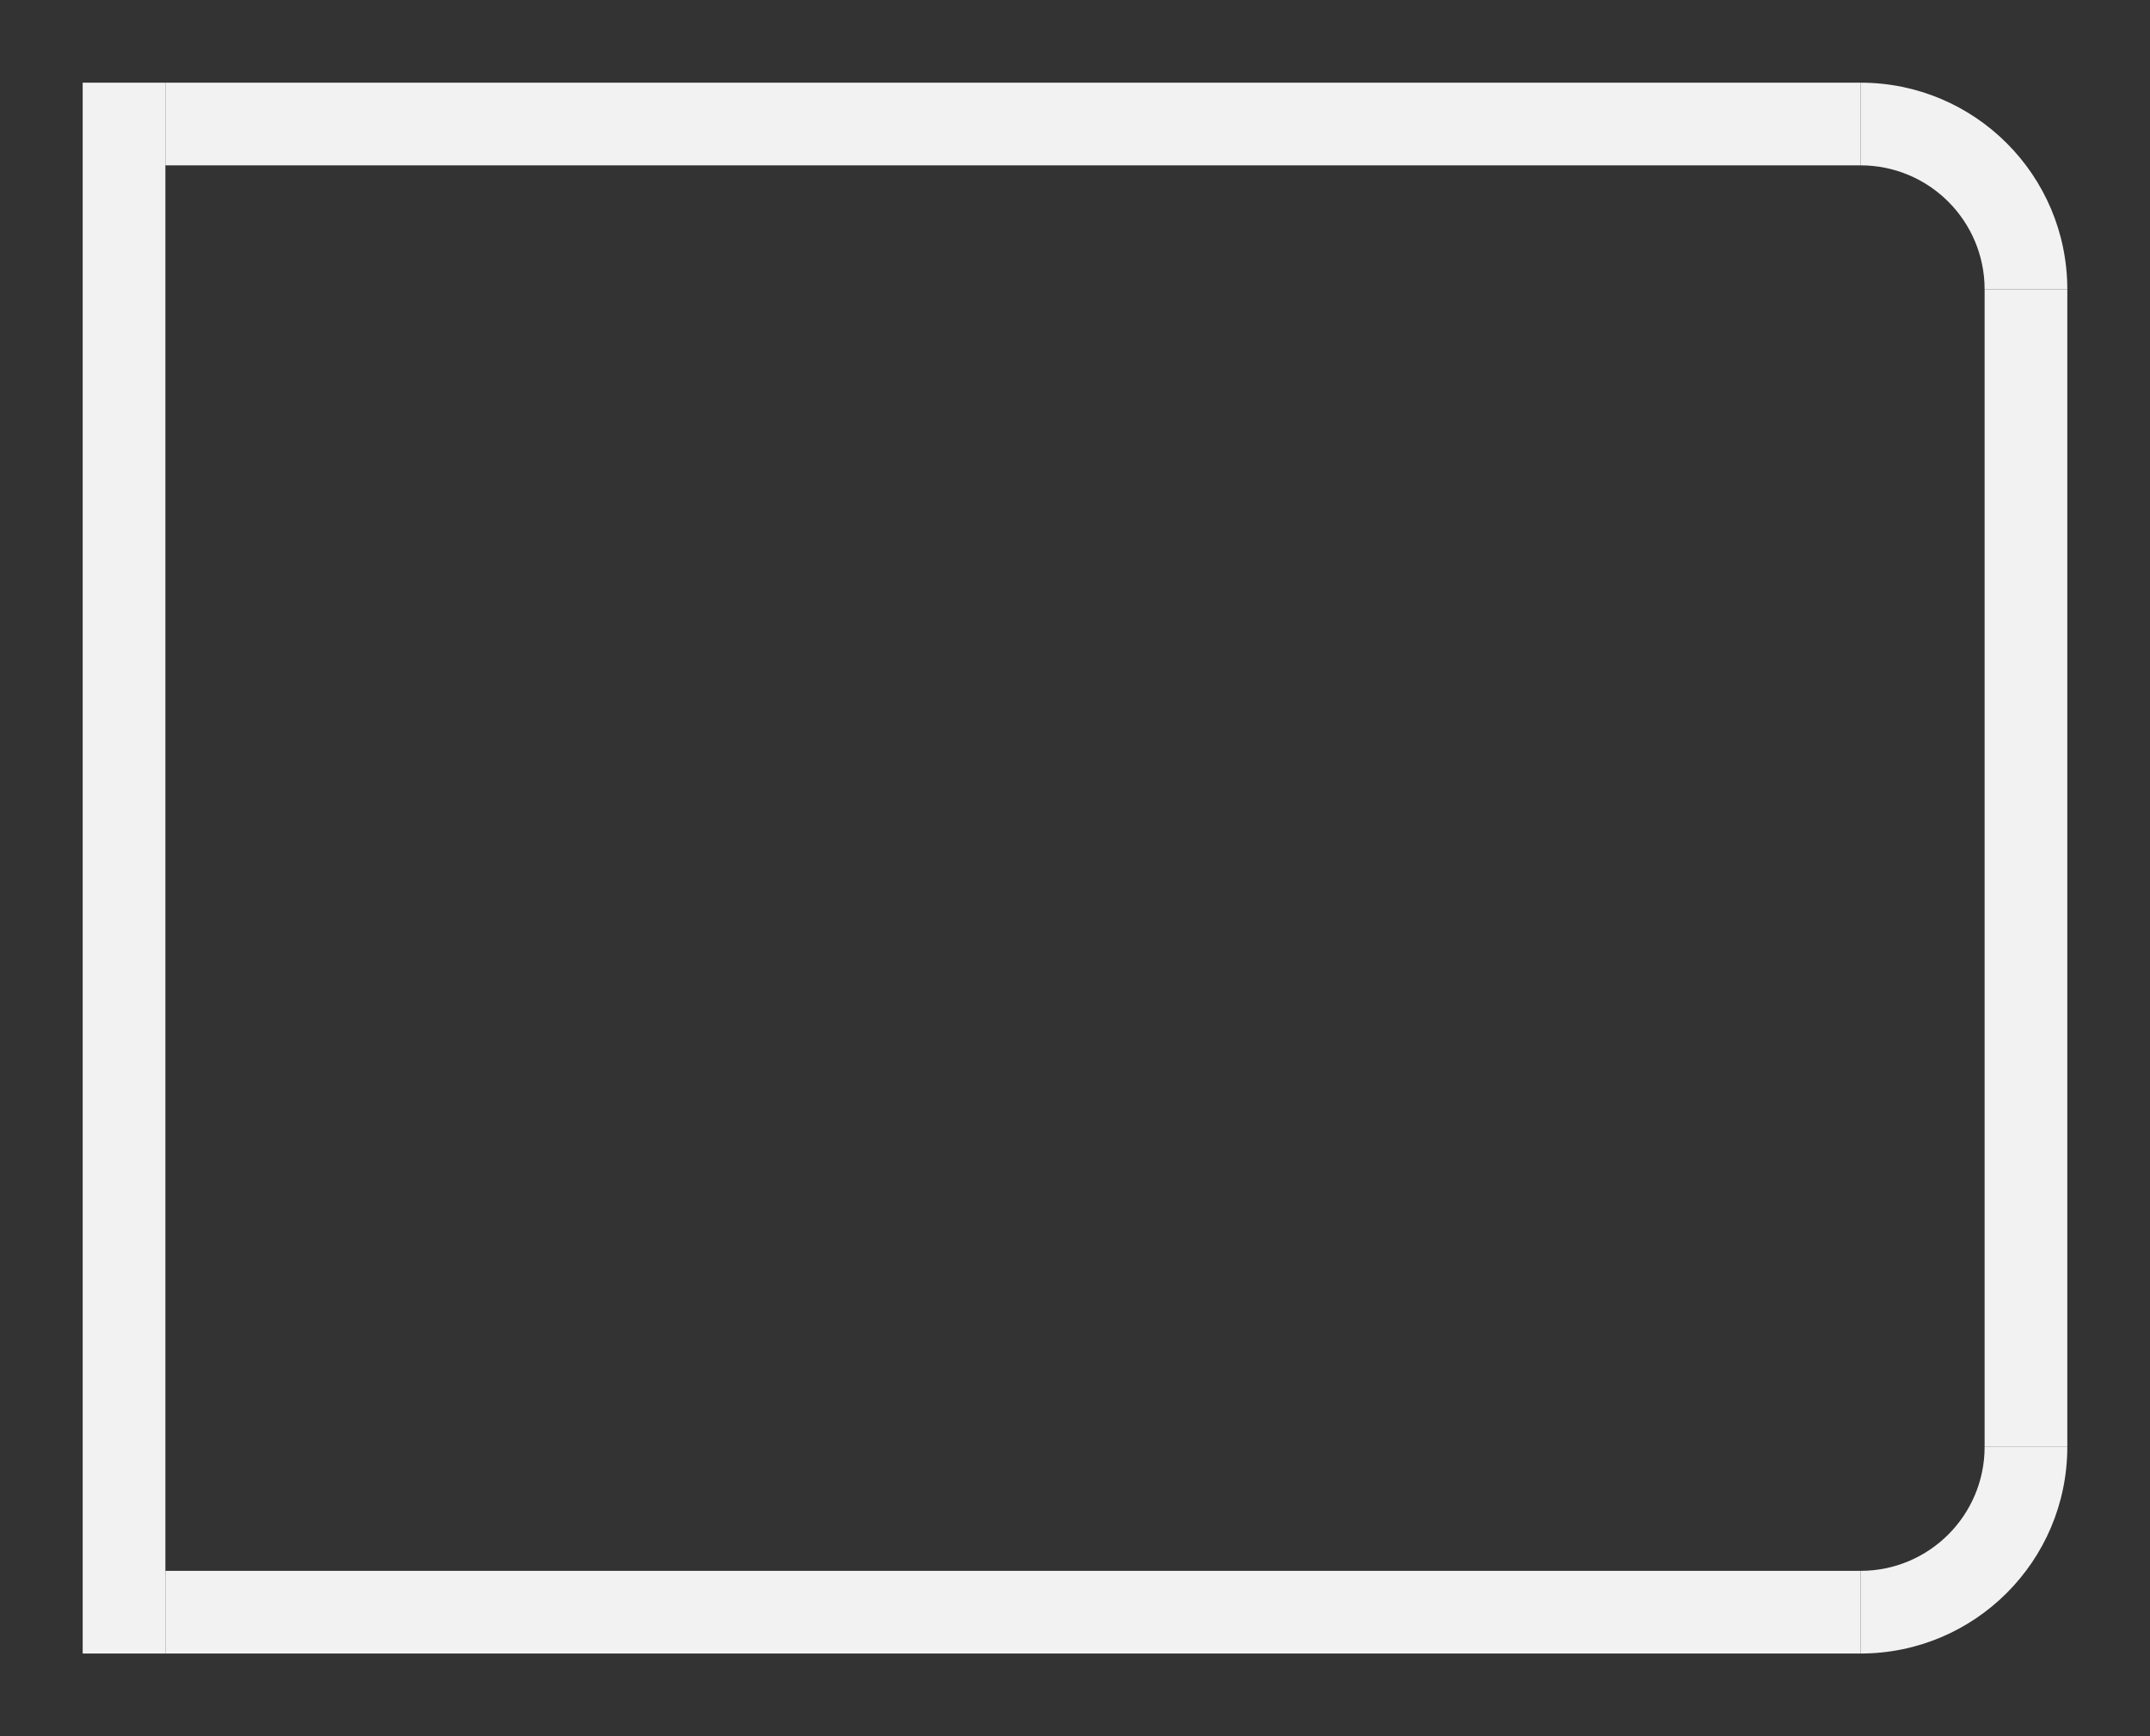 <svg width="208" height="168" viewBox="0 0 208 168" fill="none" xmlns="http://www.w3.org/2000/svg">
<rect x="0" y="0" width="208" height="168" fill="#333333" stroke="none"/>
<line x1="180" y1="12" x2="16" y2="12" stroke="#F2F2F2" stroke-width="8"/>
<line x1="180" y1="156" x2="16" y2="156" stroke="#F2F2F2" stroke-width="8"/>
<line x1="196" y1="28" x2="196" y2="140" stroke="#F2F2F2" stroke-width="8"/>
<line x1="12" y1="8" x2="12" y2="160" stroke="#F2F2F2" stroke-width="8"/>
<path d="M192 140C192 146.627 186.627 152 180 152L180 160C191.046 160 200 151.046 200 140L192 140Z" fill="#F2F2F2"/>
<path d="M180 16C186.627 16 192 21.373 192 28L200 28C200 16.954 191.046 8 180 8L180 16Z" fill="#F2F2F2"/>
</svg>
